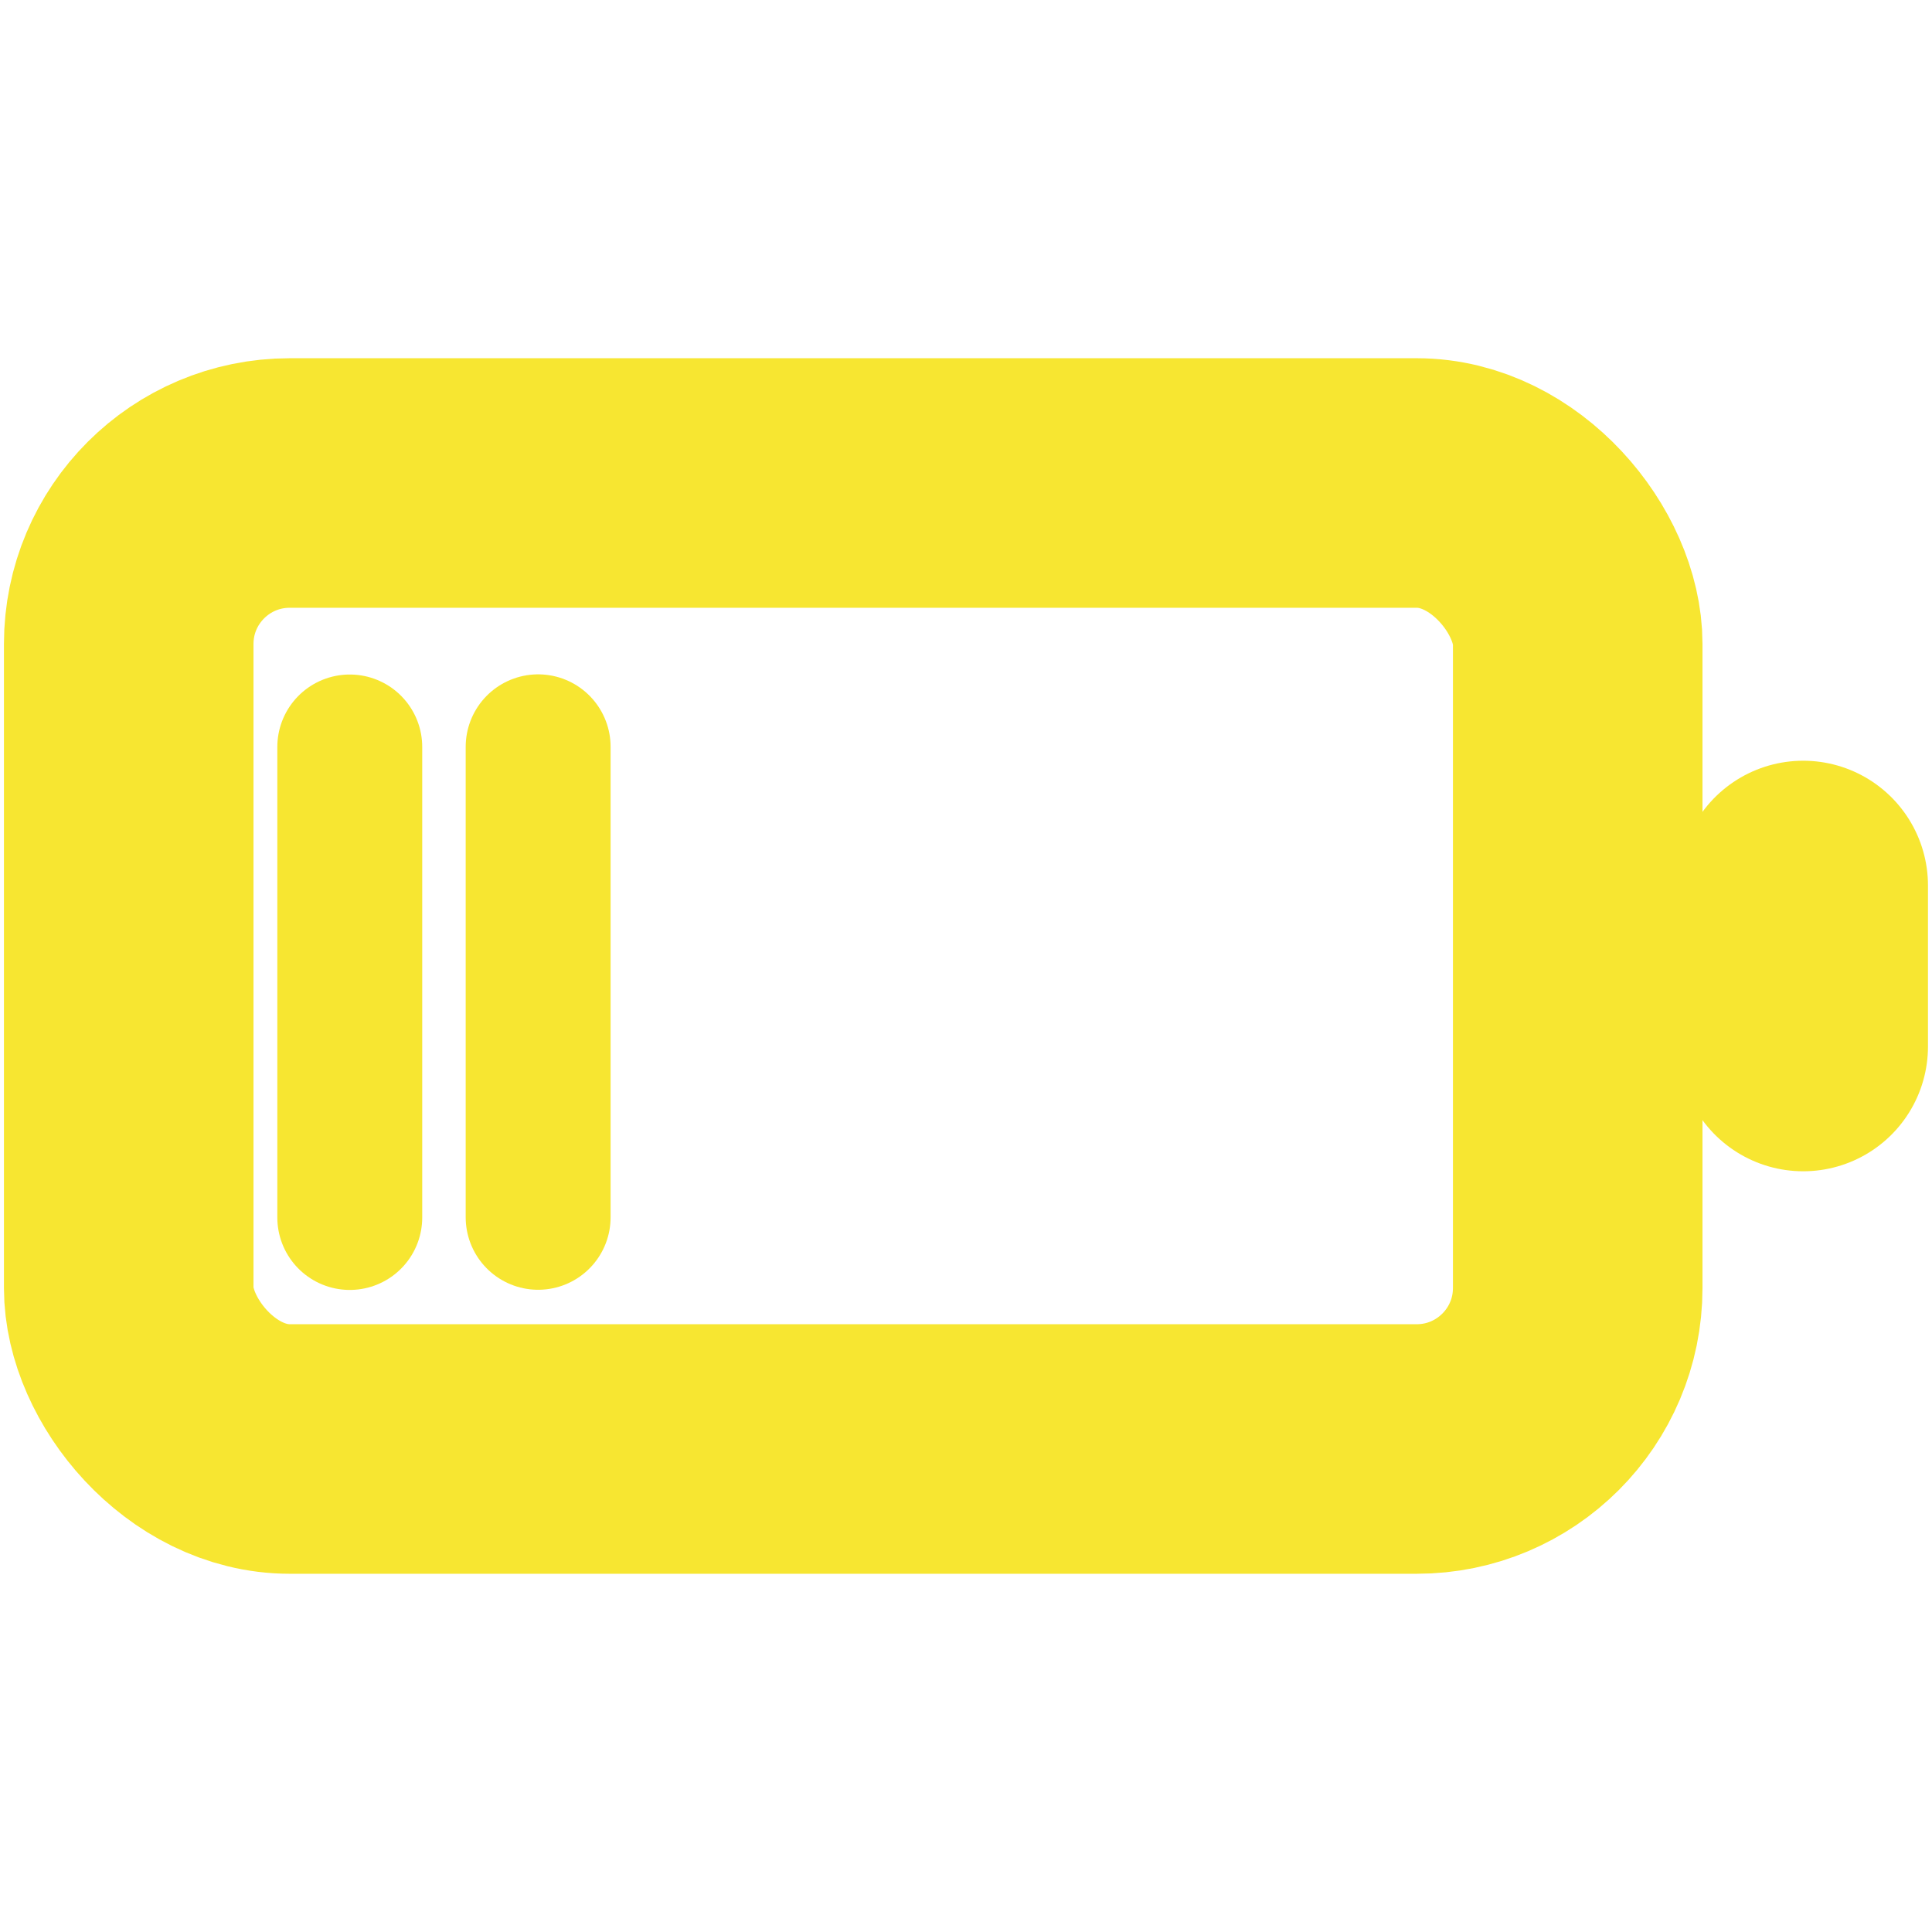 <?xml version="1.0" encoding="UTF-8" standalone="no"?>
<svg
   xmlns:dc="http://purl.org/dc/elements/1.1/"
   xmlns:cc="http://creativecommons.org/ns#"
   xmlns:rdf="http://www.w3.org/1999/02/22-rdf-syntax-ns#"
   xmlns:svg="http://www.w3.org/2000/svg"
   xmlns="http://www.w3.org/2000/svg"
   xmlns:sodipodi="http://sodipodi.sourceforge.net/DTD/sodipodi-0.dtd"
   xmlns:inkscape="http://www.inkscape.org/namespaces/inkscape"
   width="16"
   height="16"
   viewBox="0 0 24 24"
   fill="none"
   stroke="#F7E631"
   stroke-width="2.5"
   stroke-linecap="round"
   stroke-linejoin="round"
   class="feather feather-battery"
   version="1.1"
   id="svg6"
   sodipodi:docname="battery-medium.svg"
   inkscape:version="1.0 (4035a4fb49, 2020-05-01)">
  <defs
     id="defs10" />
  <sodipodi:namedview
     inkscape:document-rotation="0"
     pagecolor="#ffffff"
     bordercolor="#666666"
     borderopacity="1"
     objecttolerance="10"
     gridtolerance="10"
     guidetolerance="10"
     inkscape:pageopacity="0"
     inkscape:pageshadow="2"
     inkscape:window-width="733"
     inkscape:window-height="480"
     id="namedview8"
     showgrid="false"
     inkscape:zoom="33.625"
     inkscape:cx="8"
     inkscape:cy="8"
     inkscape:window-x="317"
     inkscape:window-y="140"
     inkscape:window-maximized="0"
     inkscape:current-layer="svg6" />
  <rect
     style="stroke-width:3.1;stroke-miterlimit:4;stroke-dasharray:none"
     x="1.599"
     y="6"
     width="18"
     height="12"
     rx="2"
     ry="2"
     id="rect2" />
  <line
     style="stroke-width:3.1;stroke-miterlimit:4;stroke-dasharray:none"
     x1="22.4"
     y1="13"
     x2="22.4"
     y2="11"
     id="line4" />
  <line
     style="stroke-width:1.8;stroke-miterlimit:4;stroke-dasharray:none"
     x1="4.345"
     y1="15.124"
     x2="4.345"
     y2="9.279"
     id="line4-3" />
  <line
     id="line4-3-6"
     y2="9.277"
     x2="6.685"
     y1="15.122"
     x1="6.685"
     style="stroke-width:1.8;stroke-miterlimit:4;stroke-dasharray:none" />
</svg>
